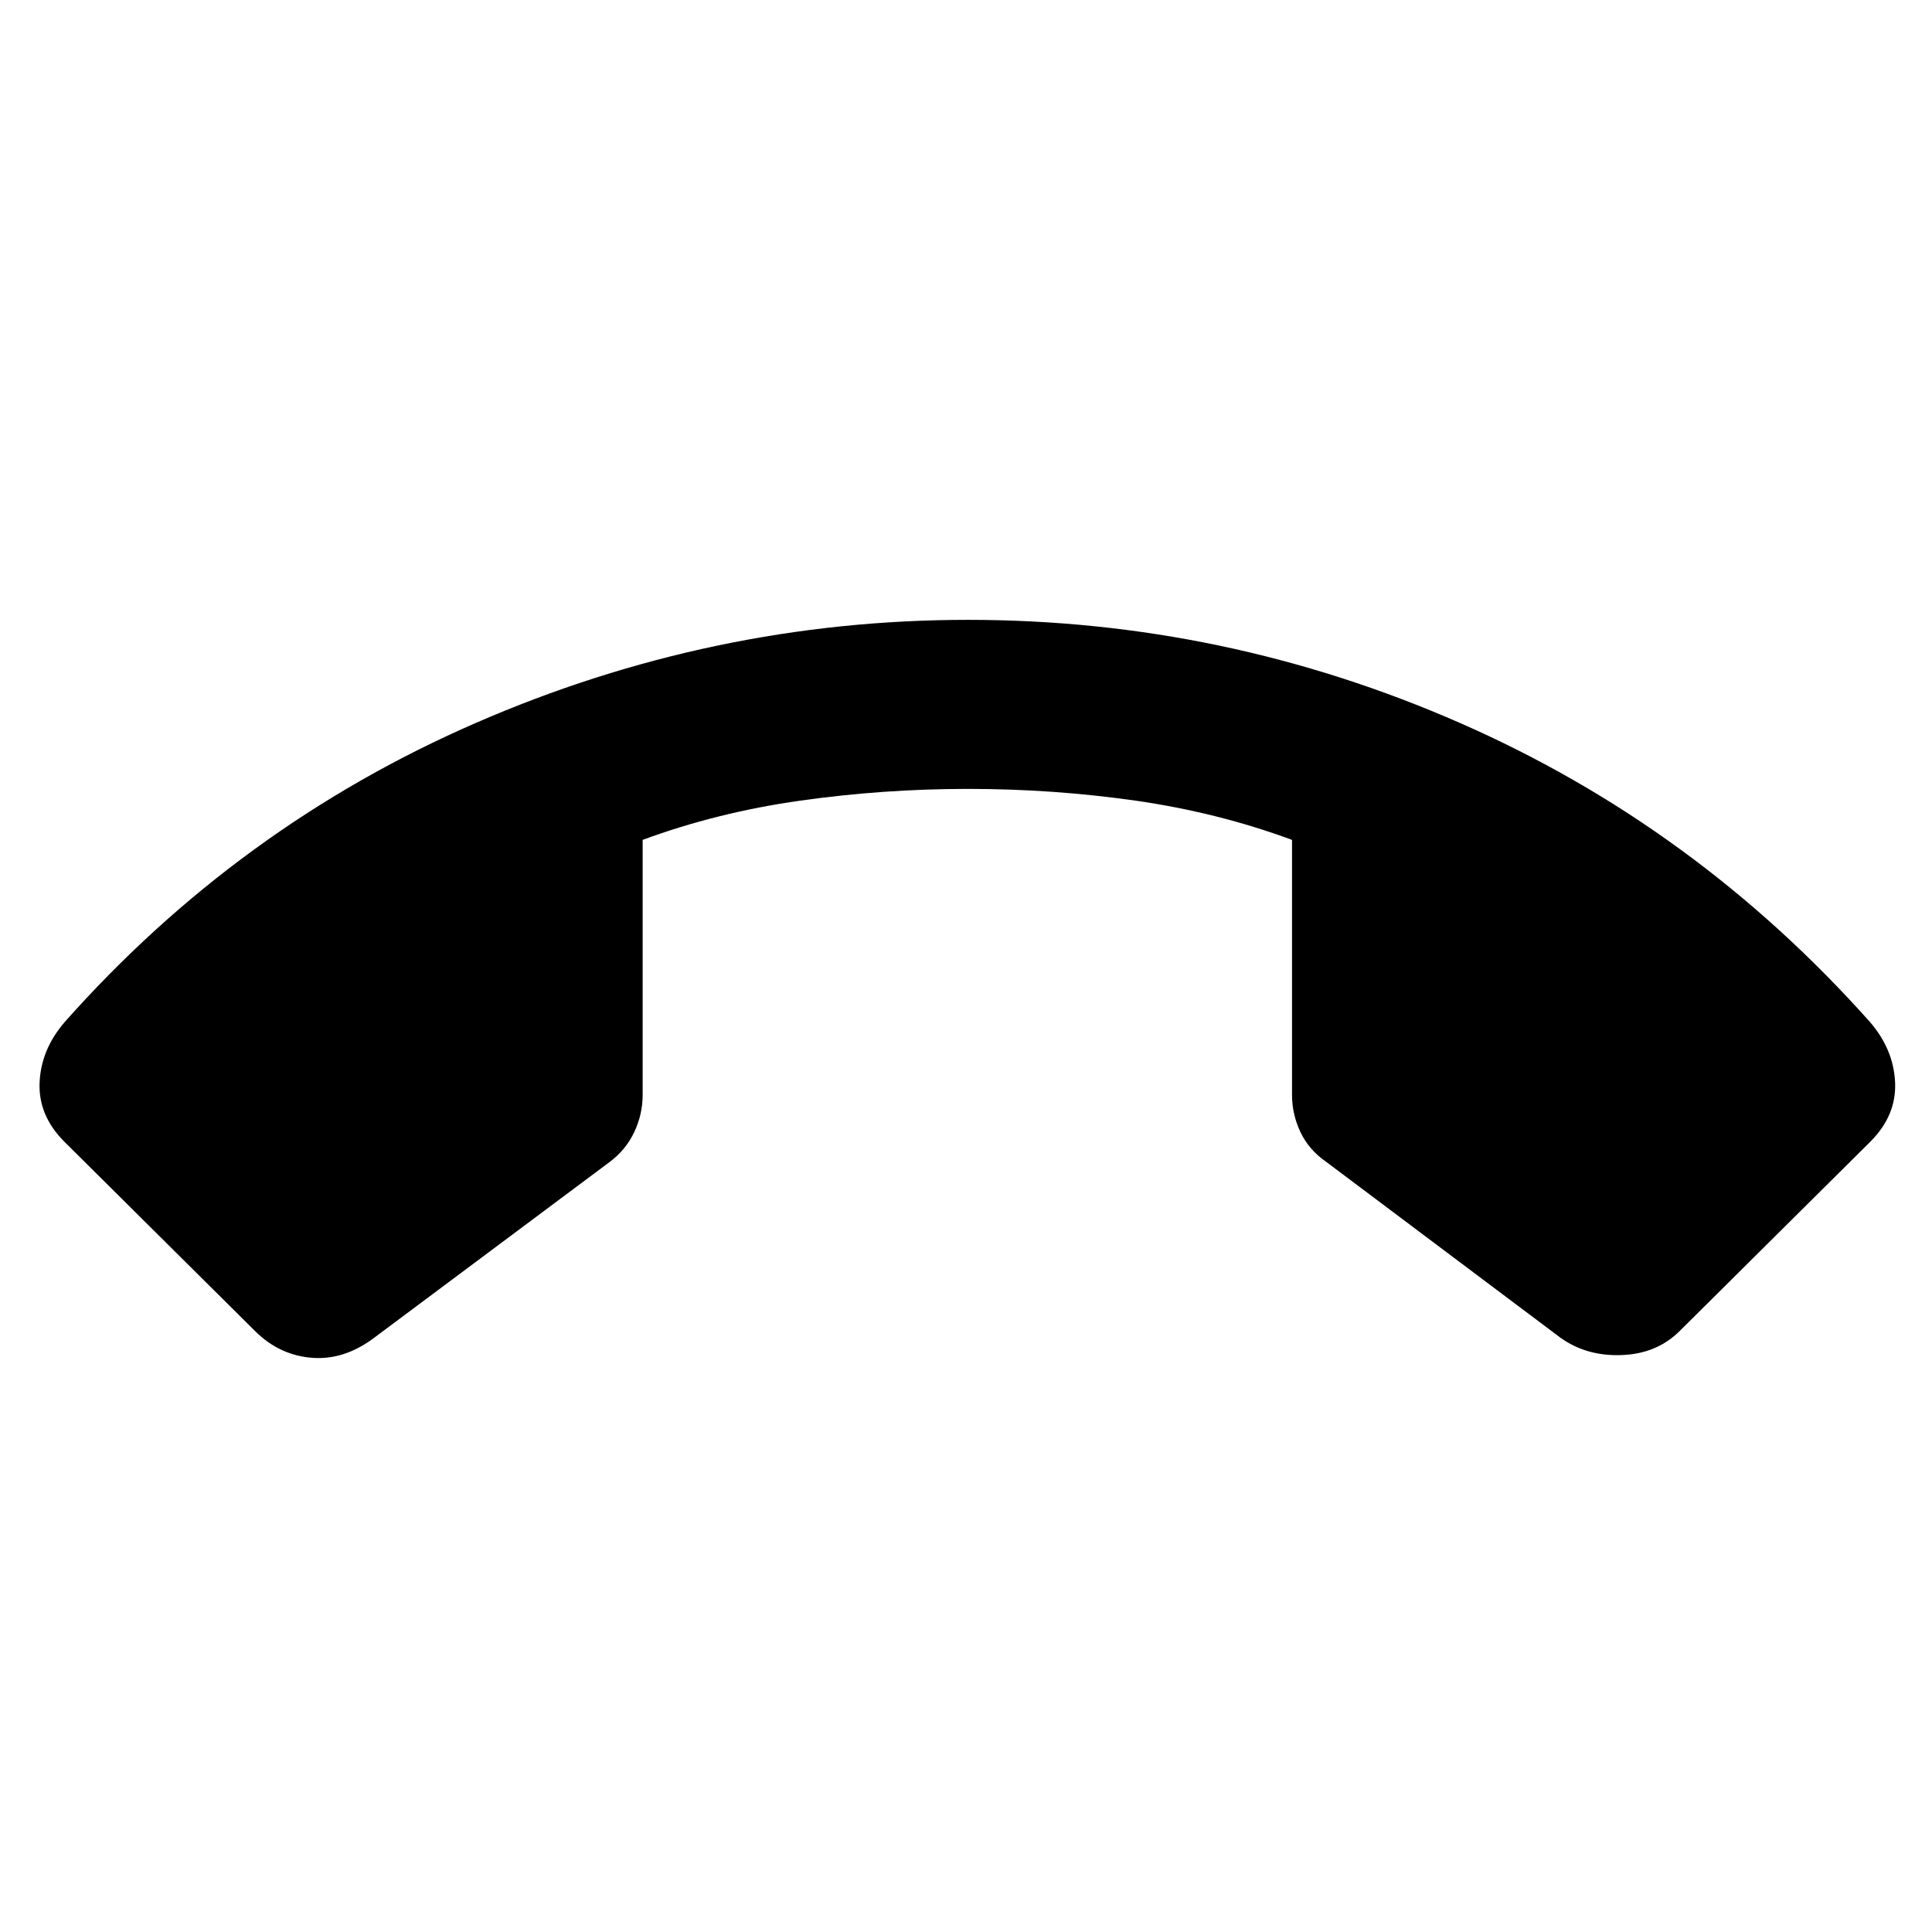 <svg xmlns="http://www.w3.org/2000/svg" height="40" viewBox="0 -960 960 960" width="40"><path d="M481-652q127.67 0 244.67 51.33 117 51.34 203.66 148.67 11.67 13.67 12.34 30 .66 16.33-12.34 29.33l-94.66 94q-11.34 11.34-28.84 12-17.5.67-30.5-8.66L659-382.67q-8.67-6-12.83-14.83Q642-406.33 642-416v-126.67q-37-13.66-77.83-19.5Q523.33-568 481-568q-42 0-83.33 5.83-41.34 5.84-78.34 19.5V-416q0 9.67-4.16 18.5-4.17 8.83-12.17 14.83l-117 87.34q-15 11.33-31.17 10-16.16-1.34-28.16-13.34l-94.67-94q-13-13-12.33-29.33.66-16.33 12.33-30 86.33-97.33 204.17-148.67Q354-652 481-652Z"/></svg>
